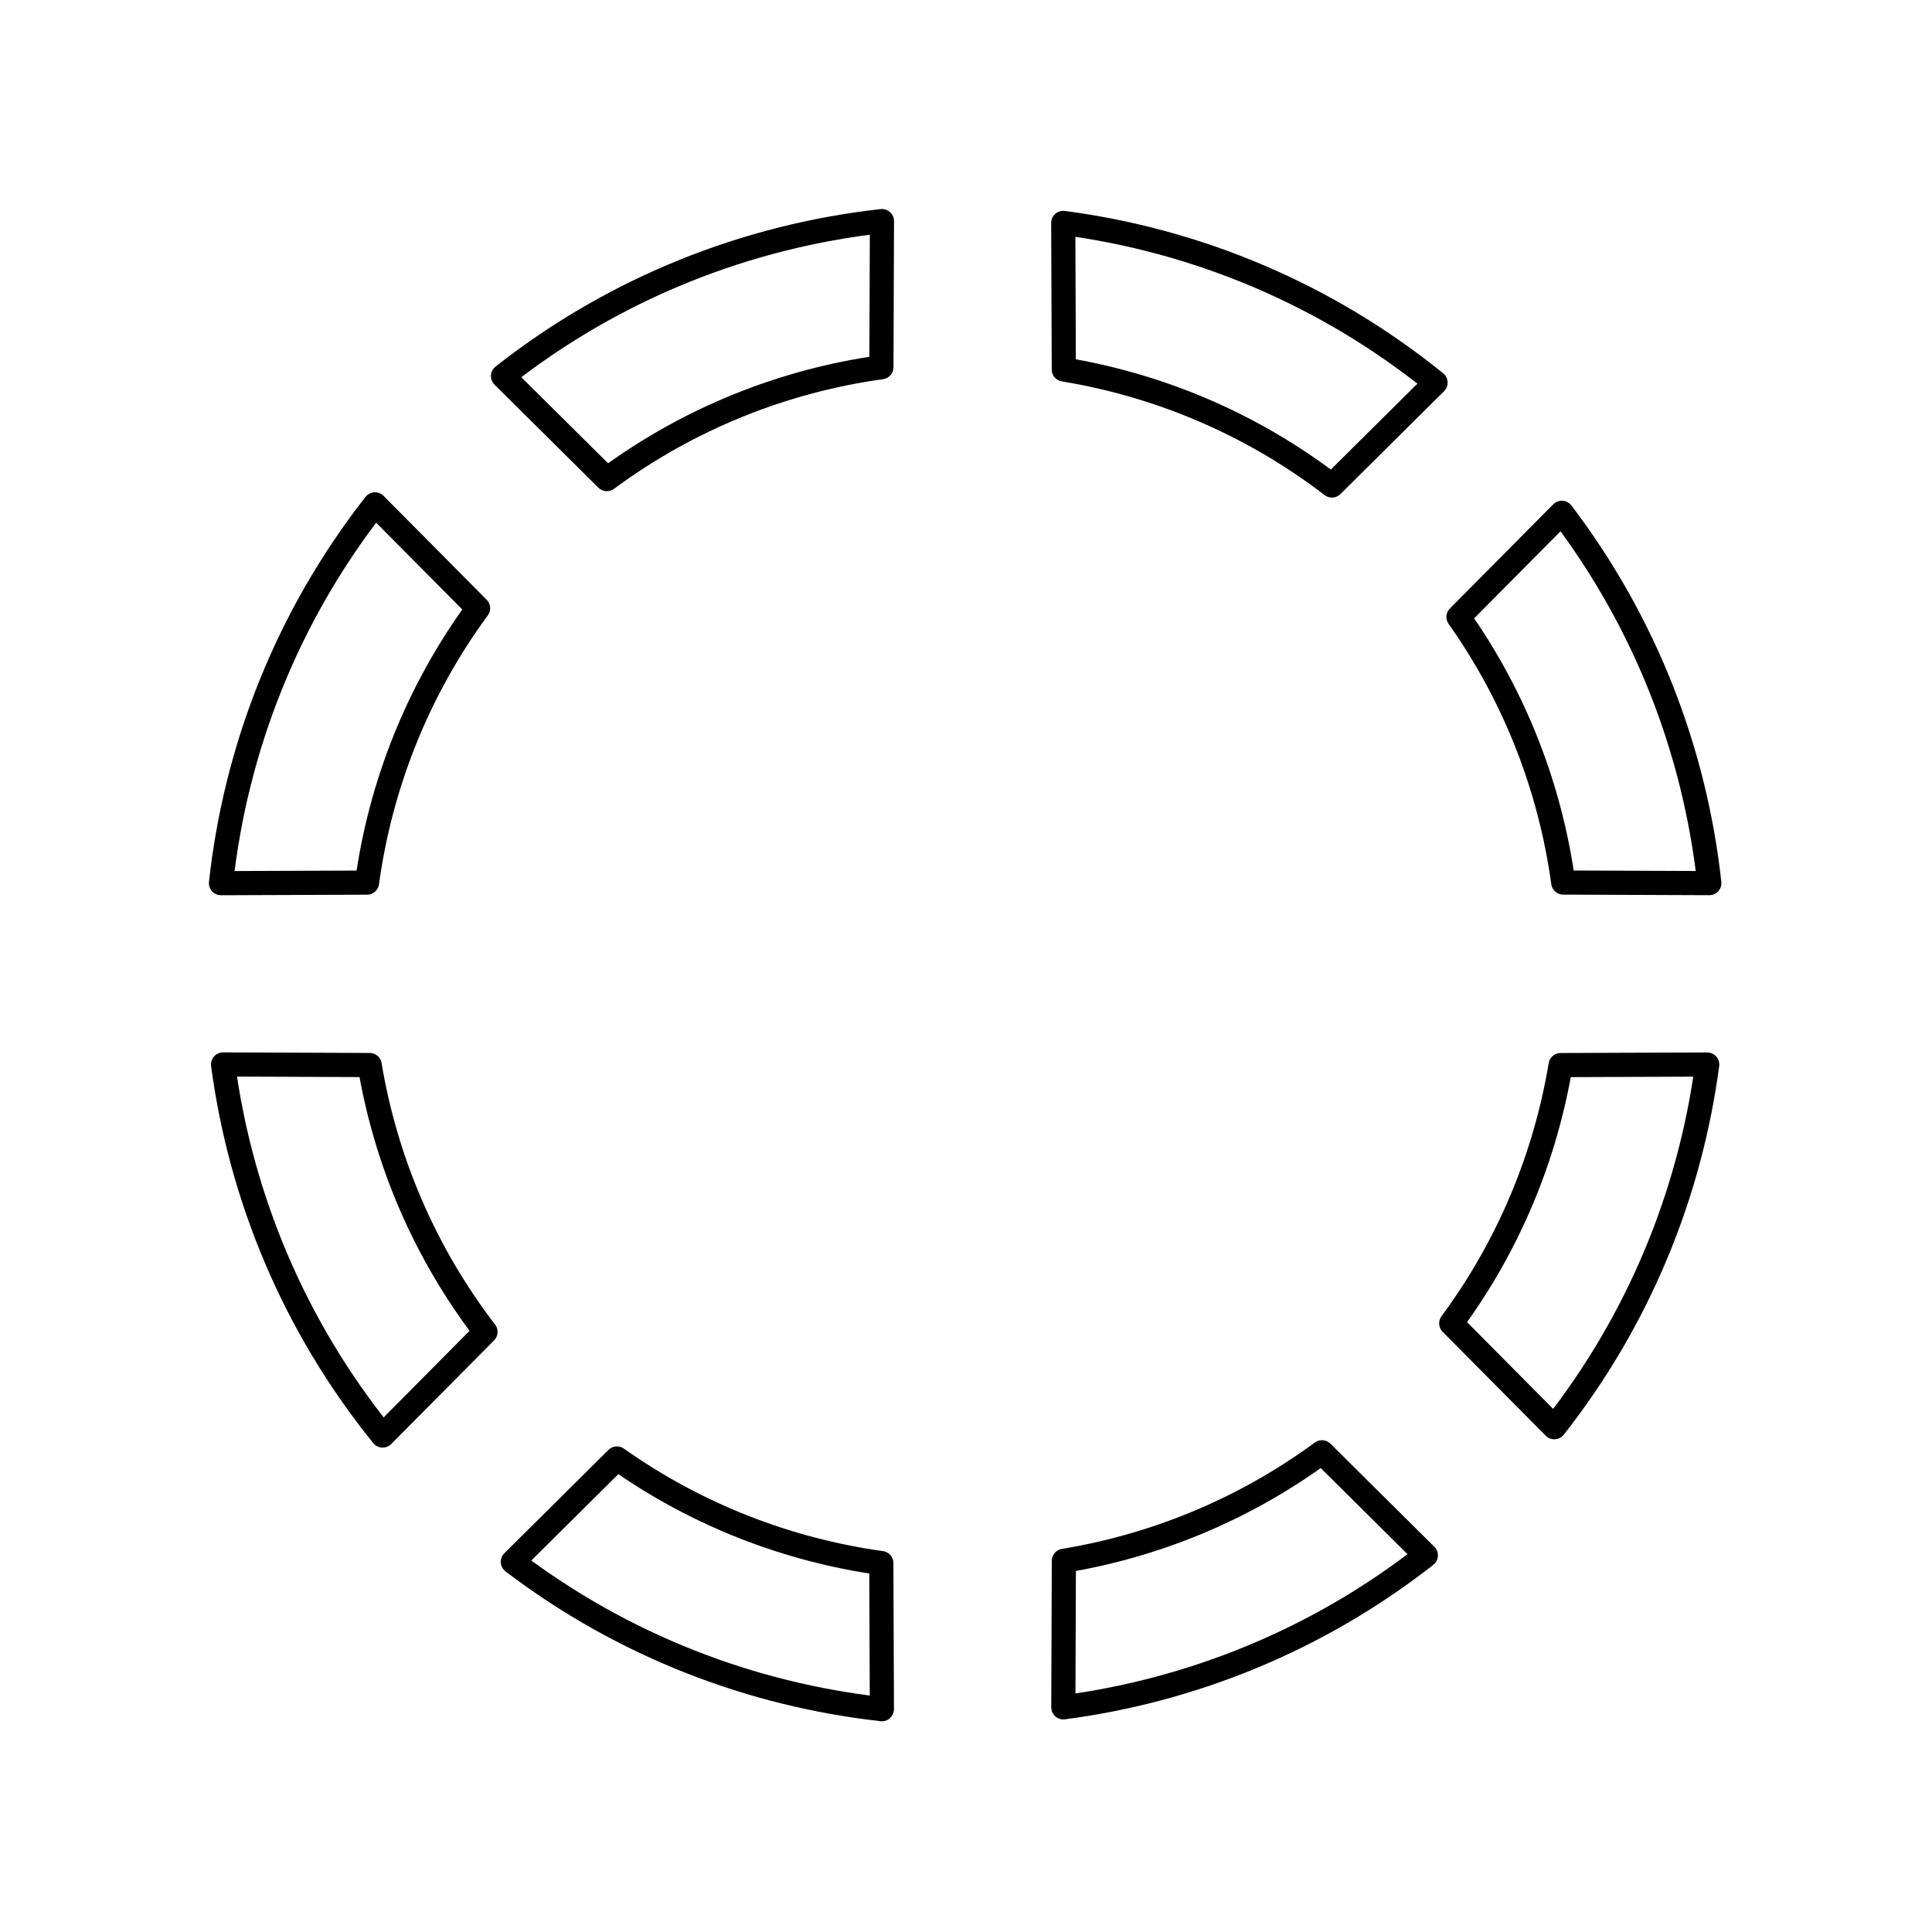 <svg viewBox="0 0 80 80" fill="none">
  <path d="M55.152 20.103C51.823 17.551 48 15.95 44.05 15.299L44.027 9.23C49.537 9.954 54.89 12.159 59.443 15.845L55.152 20.103Z" stroke="currentColor" stroke-linecap="round" stroke-linejoin="round" />
  <path d="M60.393 25.547L64.672 21.235C68.147 25.807 70.183 31.124 70.779 36.568L64.731 36.544C64.198 32.662 62.752 28.88 60.393 25.547Z" stroke="currentColor" stroke-linecap="round" stroke-linejoin="round" />
  <path d="M64.622 44.103L70.692 44.08C69.979 49.433 67.868 54.635 64.36 59.097L60.093 54.797C62.479 51.568 63.989 47.895 64.622 44.103Z" stroke="currentColor" stroke-linecap="round" stroke-linejoin="round" />
  <path d="M54.74 60.136L59.041 64.404C54.578 67.897 49.378 69.995 44.03 70.698L44.053 64.63C47.84 64.005 51.51 62.507 54.74 60.136Z" stroke="currentColor" stroke-linecap="round" stroke-linejoin="round" />
  <path d="M36.494 64.724L36.517 70.773C31.091 70.17 25.793 68.136 21.236 64.672L25.547 60.393C28.866 62.742 32.629 64.185 36.494 64.724Z" stroke="currentColor" stroke-linecap="round" stroke-linejoin="round" />
  <path d="M20.103 55.151L15.845 59.442C12.171 54.904 9.968 49.57 9.237 44.077L15.307 44.101C15.963 48.032 17.562 51.837 20.103 55.151Z" stroke="currentColor" stroke-linecap="round" stroke-linejoin="round" />
  <path d="M15.198 36.547L9.15 36.57C9.762 30.985 11.887 25.535 15.528 20.885L19.796 25.186C17.283 28.607 15.75 32.523 15.198 36.547Z" stroke="currentColor" stroke-linecap="round" stroke-linejoin="round" />
  <path d="M25.129 19.838L20.829 15.572C25.477 11.915 30.93 9.777 36.52 9.155L36.497 15.205C32.468 15.766 28.549 17.311 25.129 19.838Z" stroke="currentColor" stroke-linecap="round" stroke-linejoin="round" />
</svg>